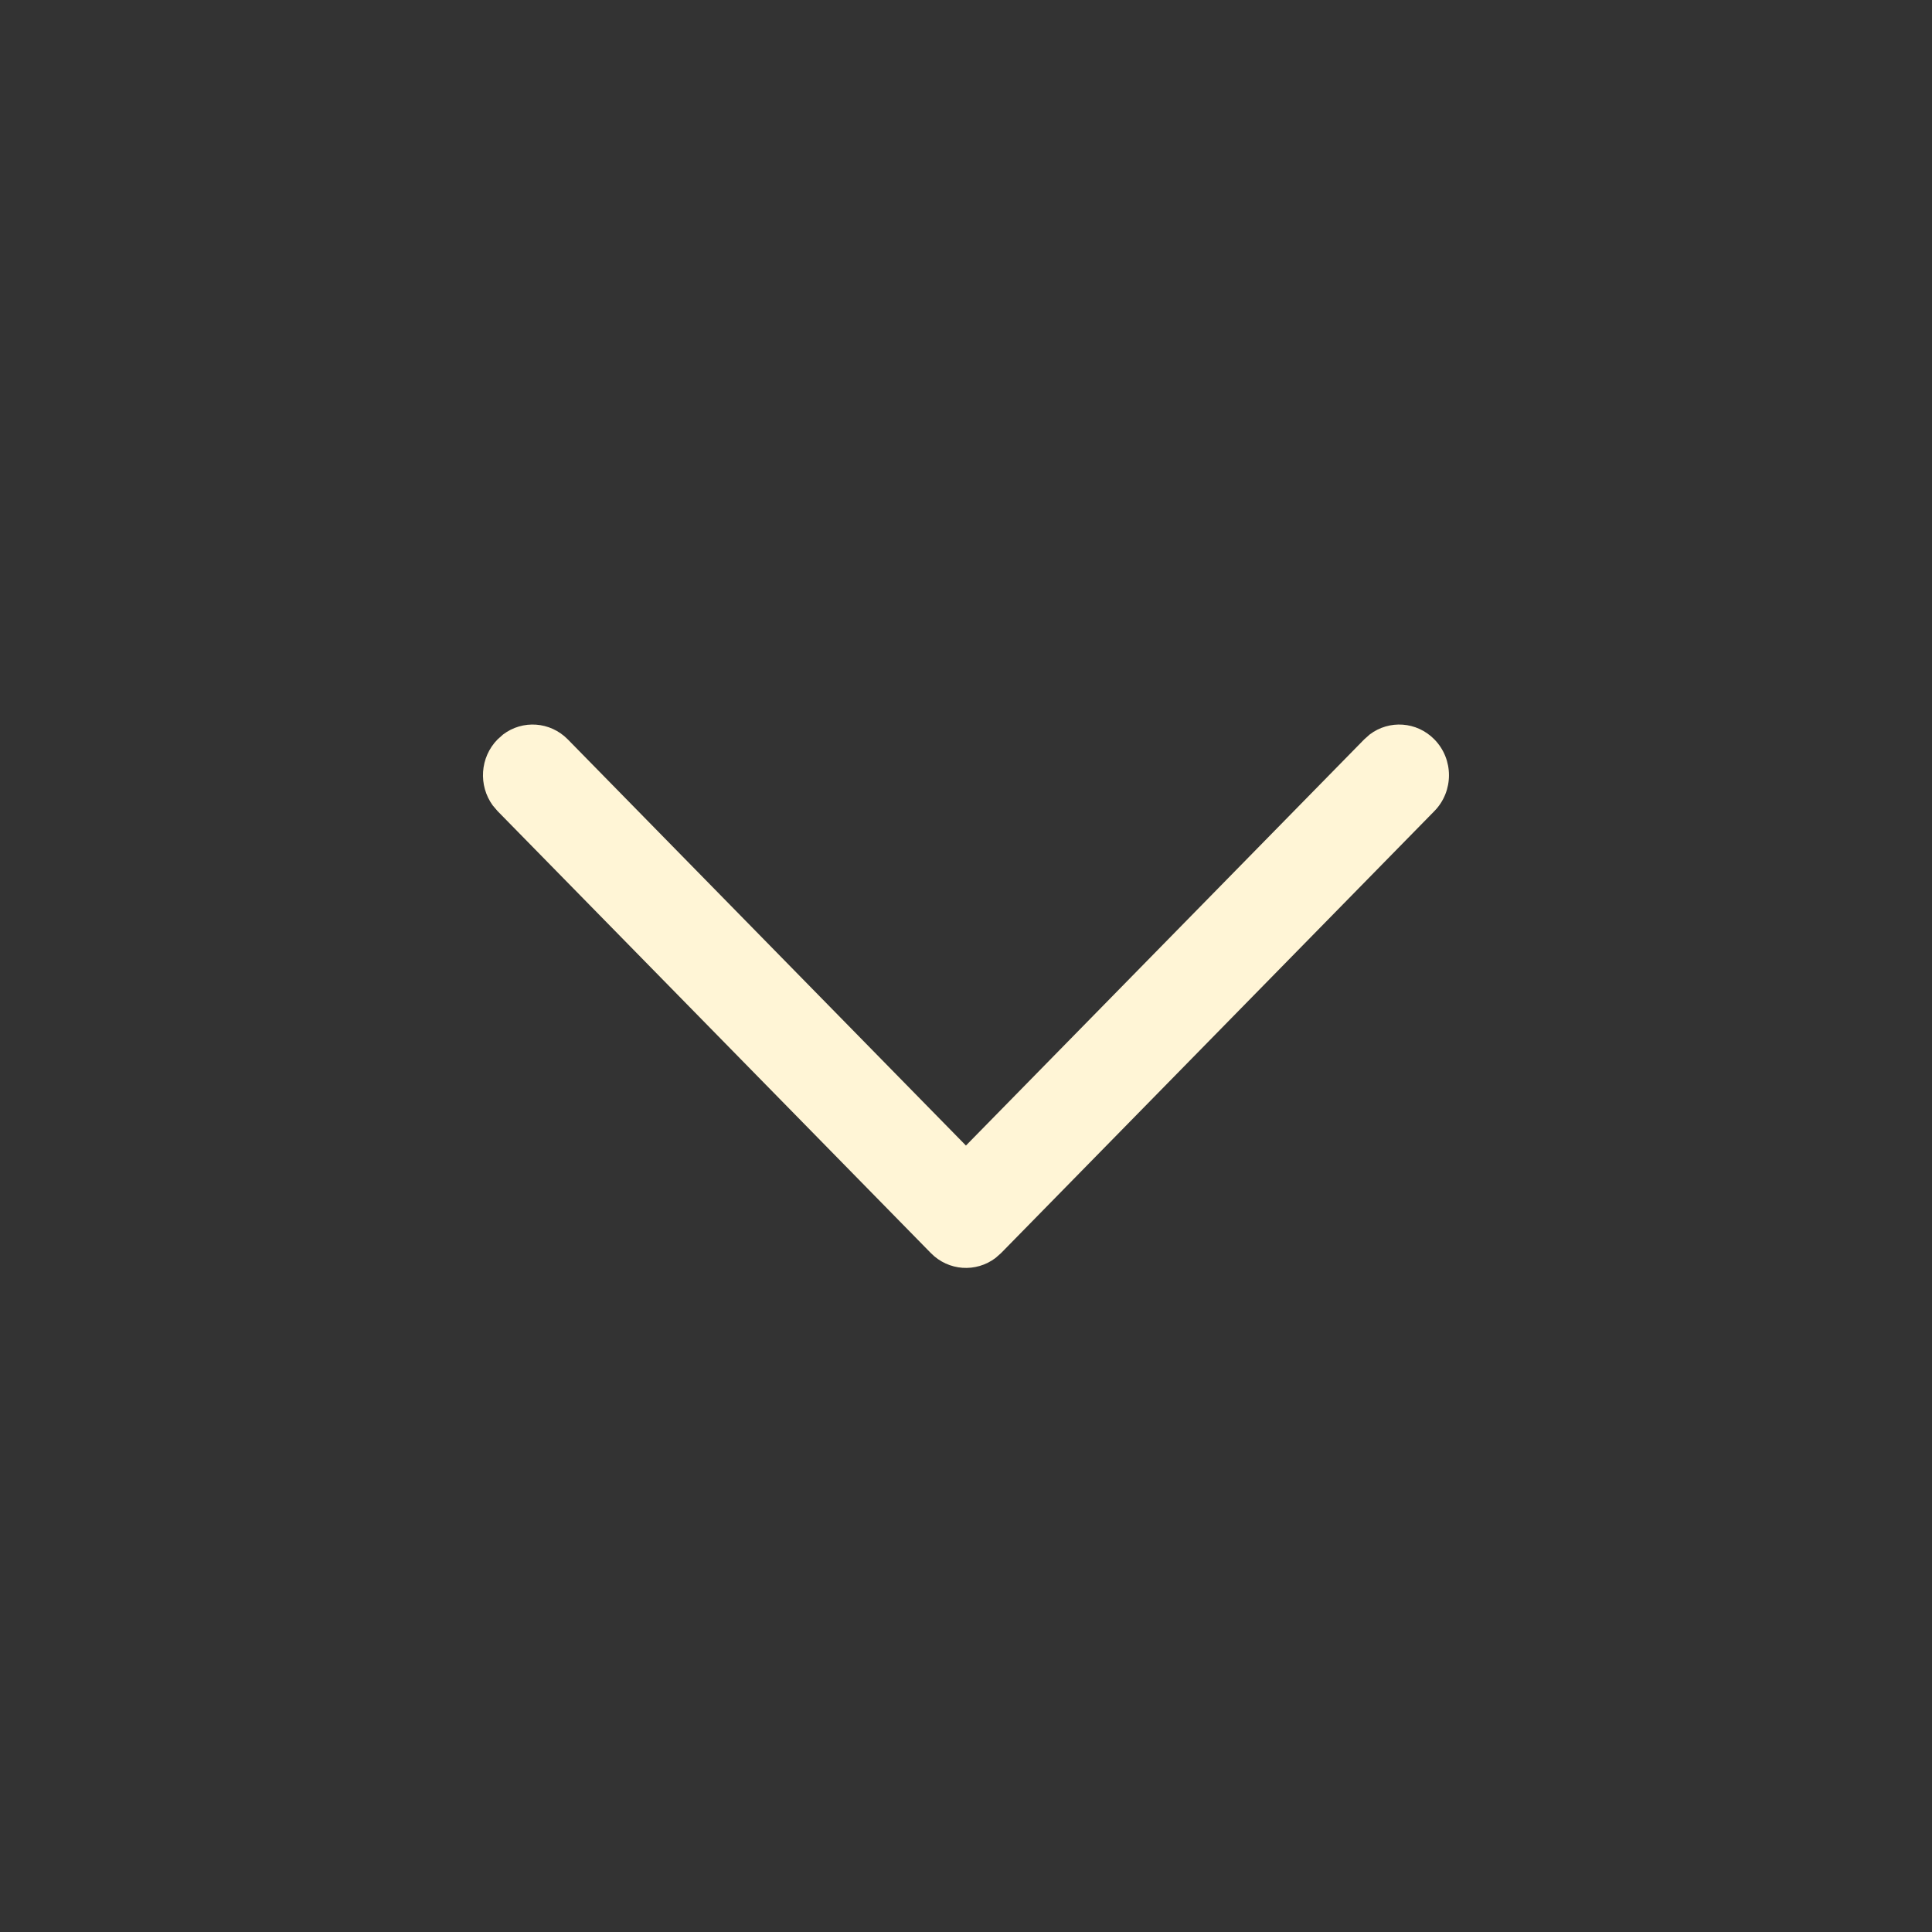 <svg width="32" height="32" viewBox="0 0 32 32" fill="none" xmlns="http://www.w3.org/2000/svg">
<rect x="0" y="0" width="32" height="32" fill="#333333" stroke="none"/>
<path d="M23.758 12.247C23.466 11.949 23.009 11.921 22.687 12.165L22.595 12.247L15.999 18.974L9.405 12.247C9.112 11.949 8.655 11.921 8.333 12.165L8.241 12.247C7.948 12.545 7.922 13.011 8.161 13.34L8.241 13.434L15.418 20.755C15.71 21.053 16.167 21.08 16.489 20.836L16.581 20.755L23.758 13.434C24.08 13.106 24.08 12.575 23.758 12.247Z" fill="#FFF5D6"/>
</svg>

